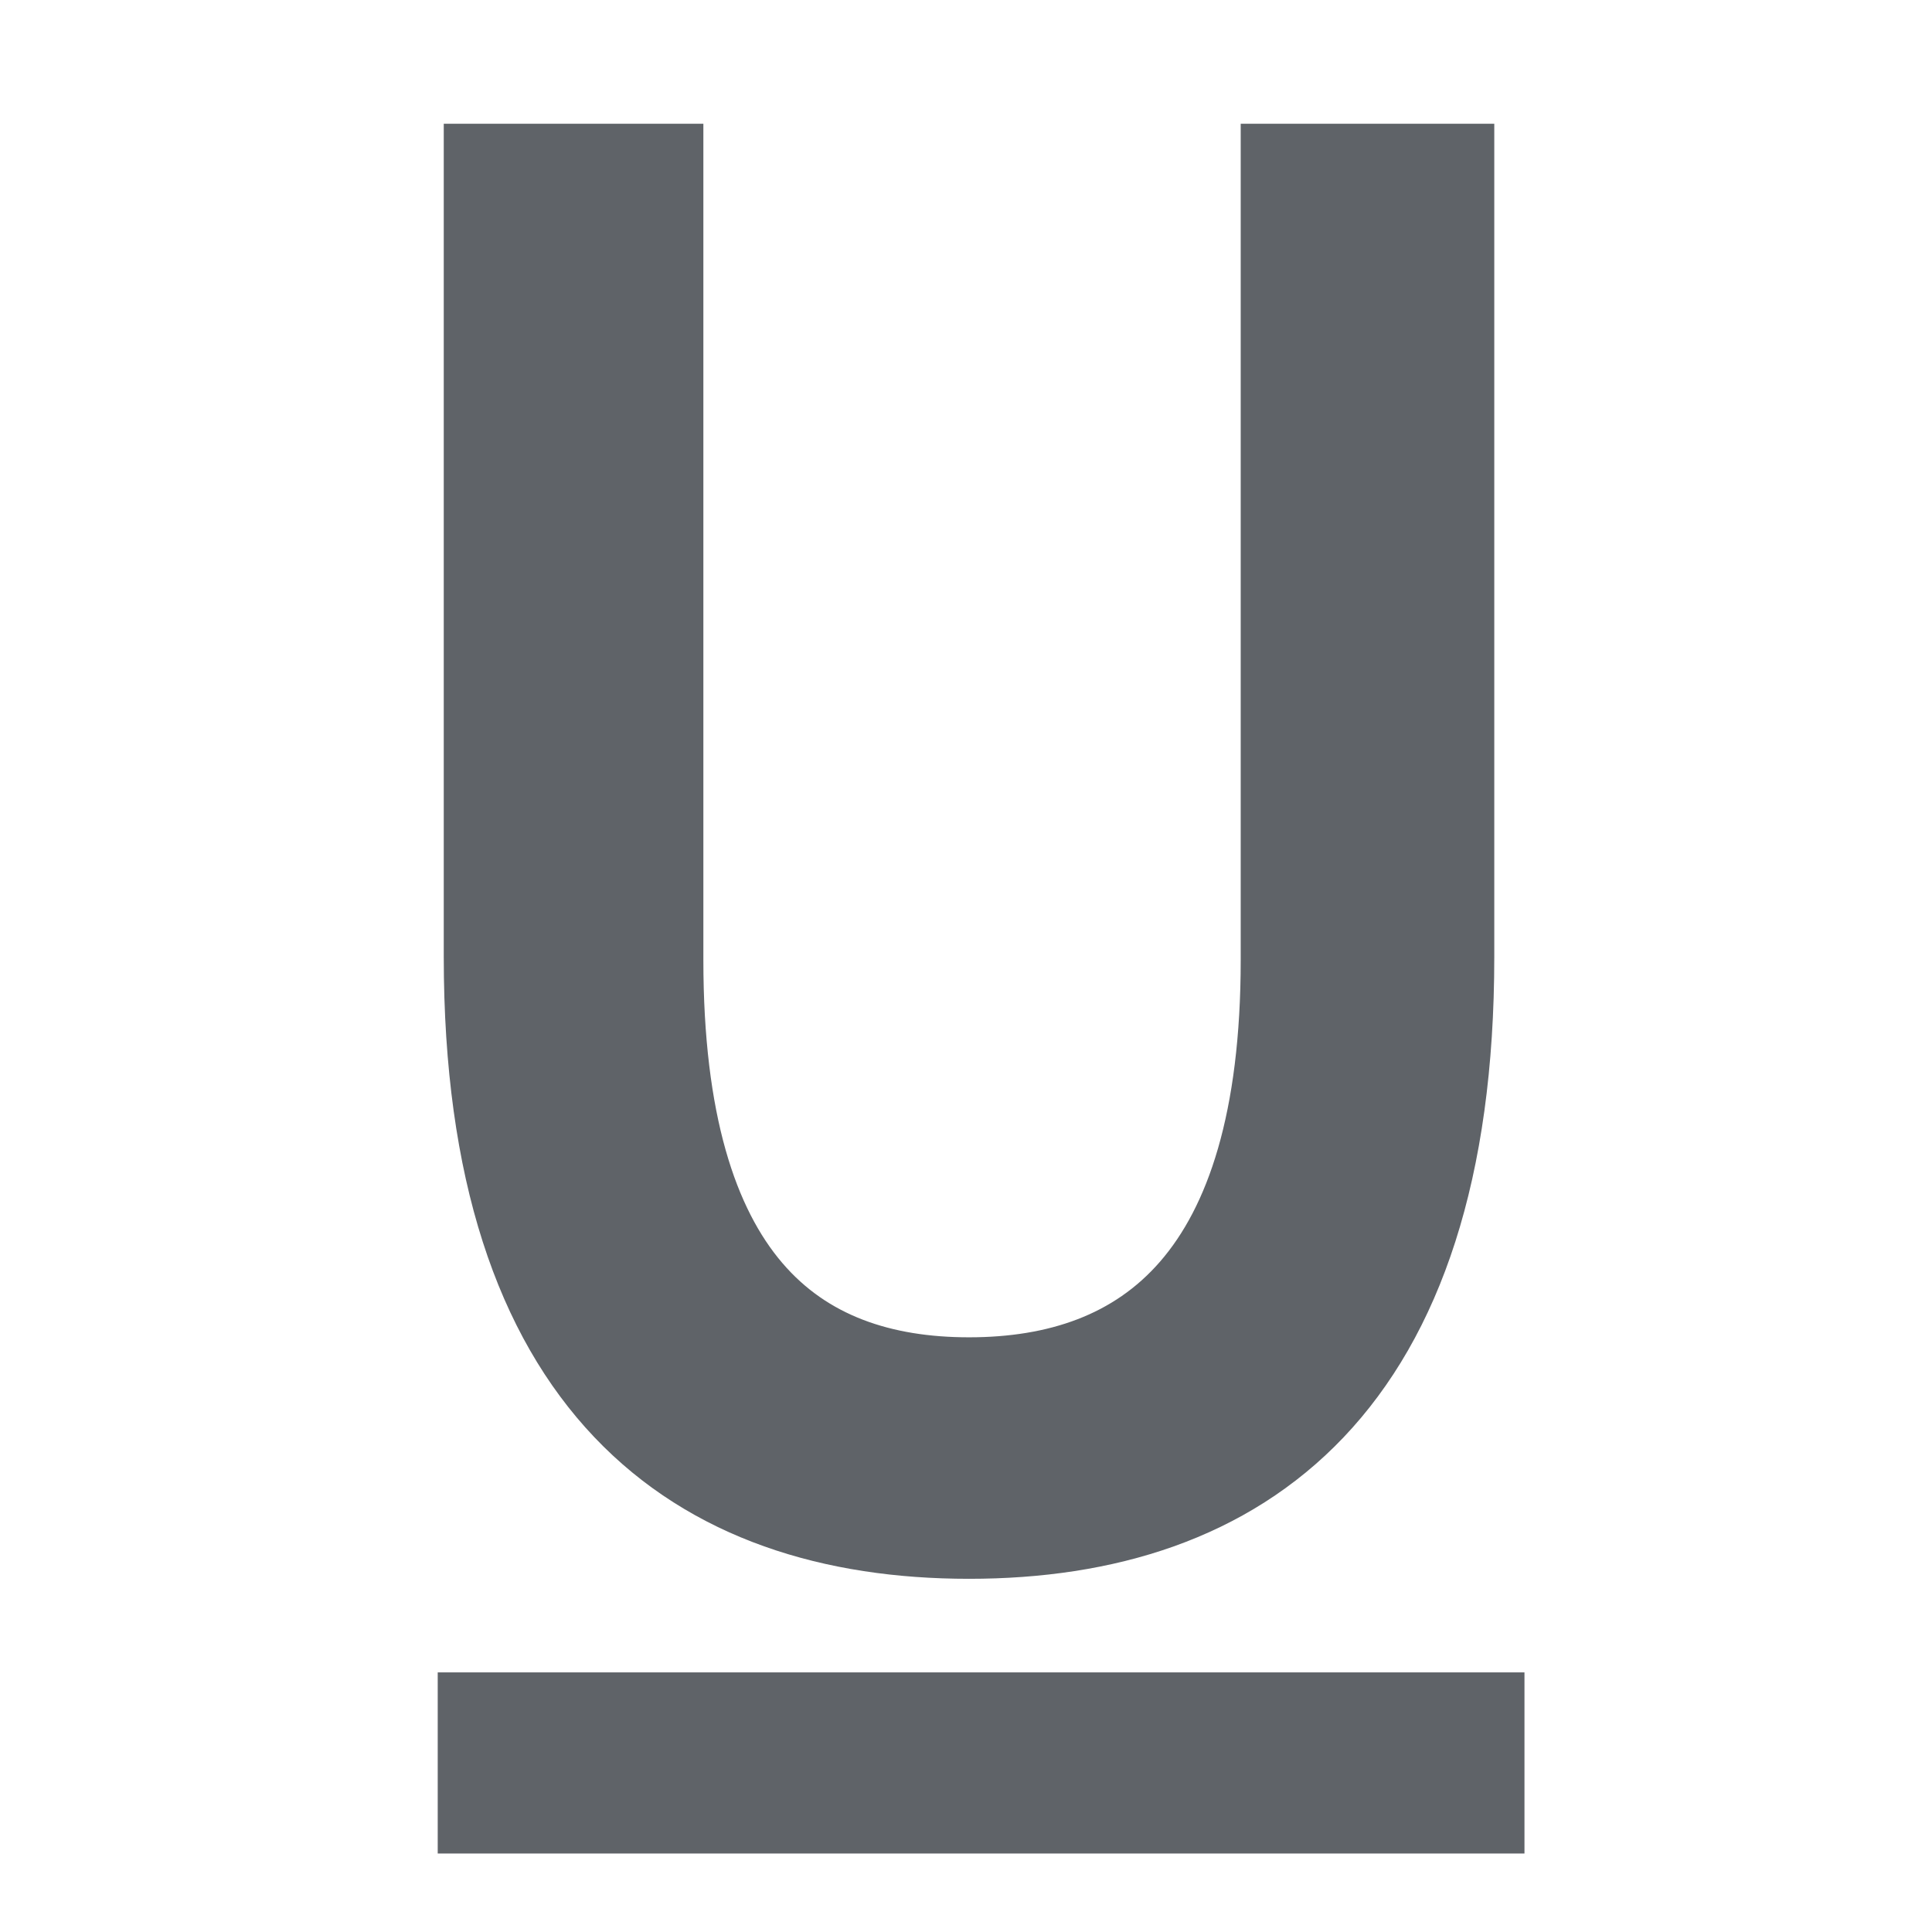 <?xml version="1.0" encoding="utf-8"?>
<!-- Generator: Adobe Illustrator 22.1.0, SVG Export Plug-In . SVG Version: 6.00 Build 0)  -->
<svg version="1.1" id="Слой_1" xmlns="http://www.w3.org/2000/svg" xmlns:xlink="http://www.w3.org/1999/xlink" x="0px" y="0px"
	 viewBox="0 0 64 64" style="enable-background:new 0 0 64 64;" xml:space="preserve">
<style type="text/css">
	.st0{fill:#5F6368;stroke:#5F6368;stroke-width:3;stroke-miterlimit:10;}
	.st1{fill:#5F6368;stroke:#5F6368;stroke-width:5;stroke-miterlimit:10;}
</style>
<g>
	<g>
		<path class="st0" d="M16.2,31.7V5.6h5.6v26.2c0,10.7,4.5,14,10.3,14c5.9,0,10.5-3.4,10.5-14V5.6h5.4v26.1
			c0,14.2-6.9,19.1-15.9,19.1C23.1,50.8,16.2,45.9,16.2,31.7z"/>
	</g>
</g>
<rect x="17" y="57.9" class="st1" width="31" height="1"/>
</svg>
